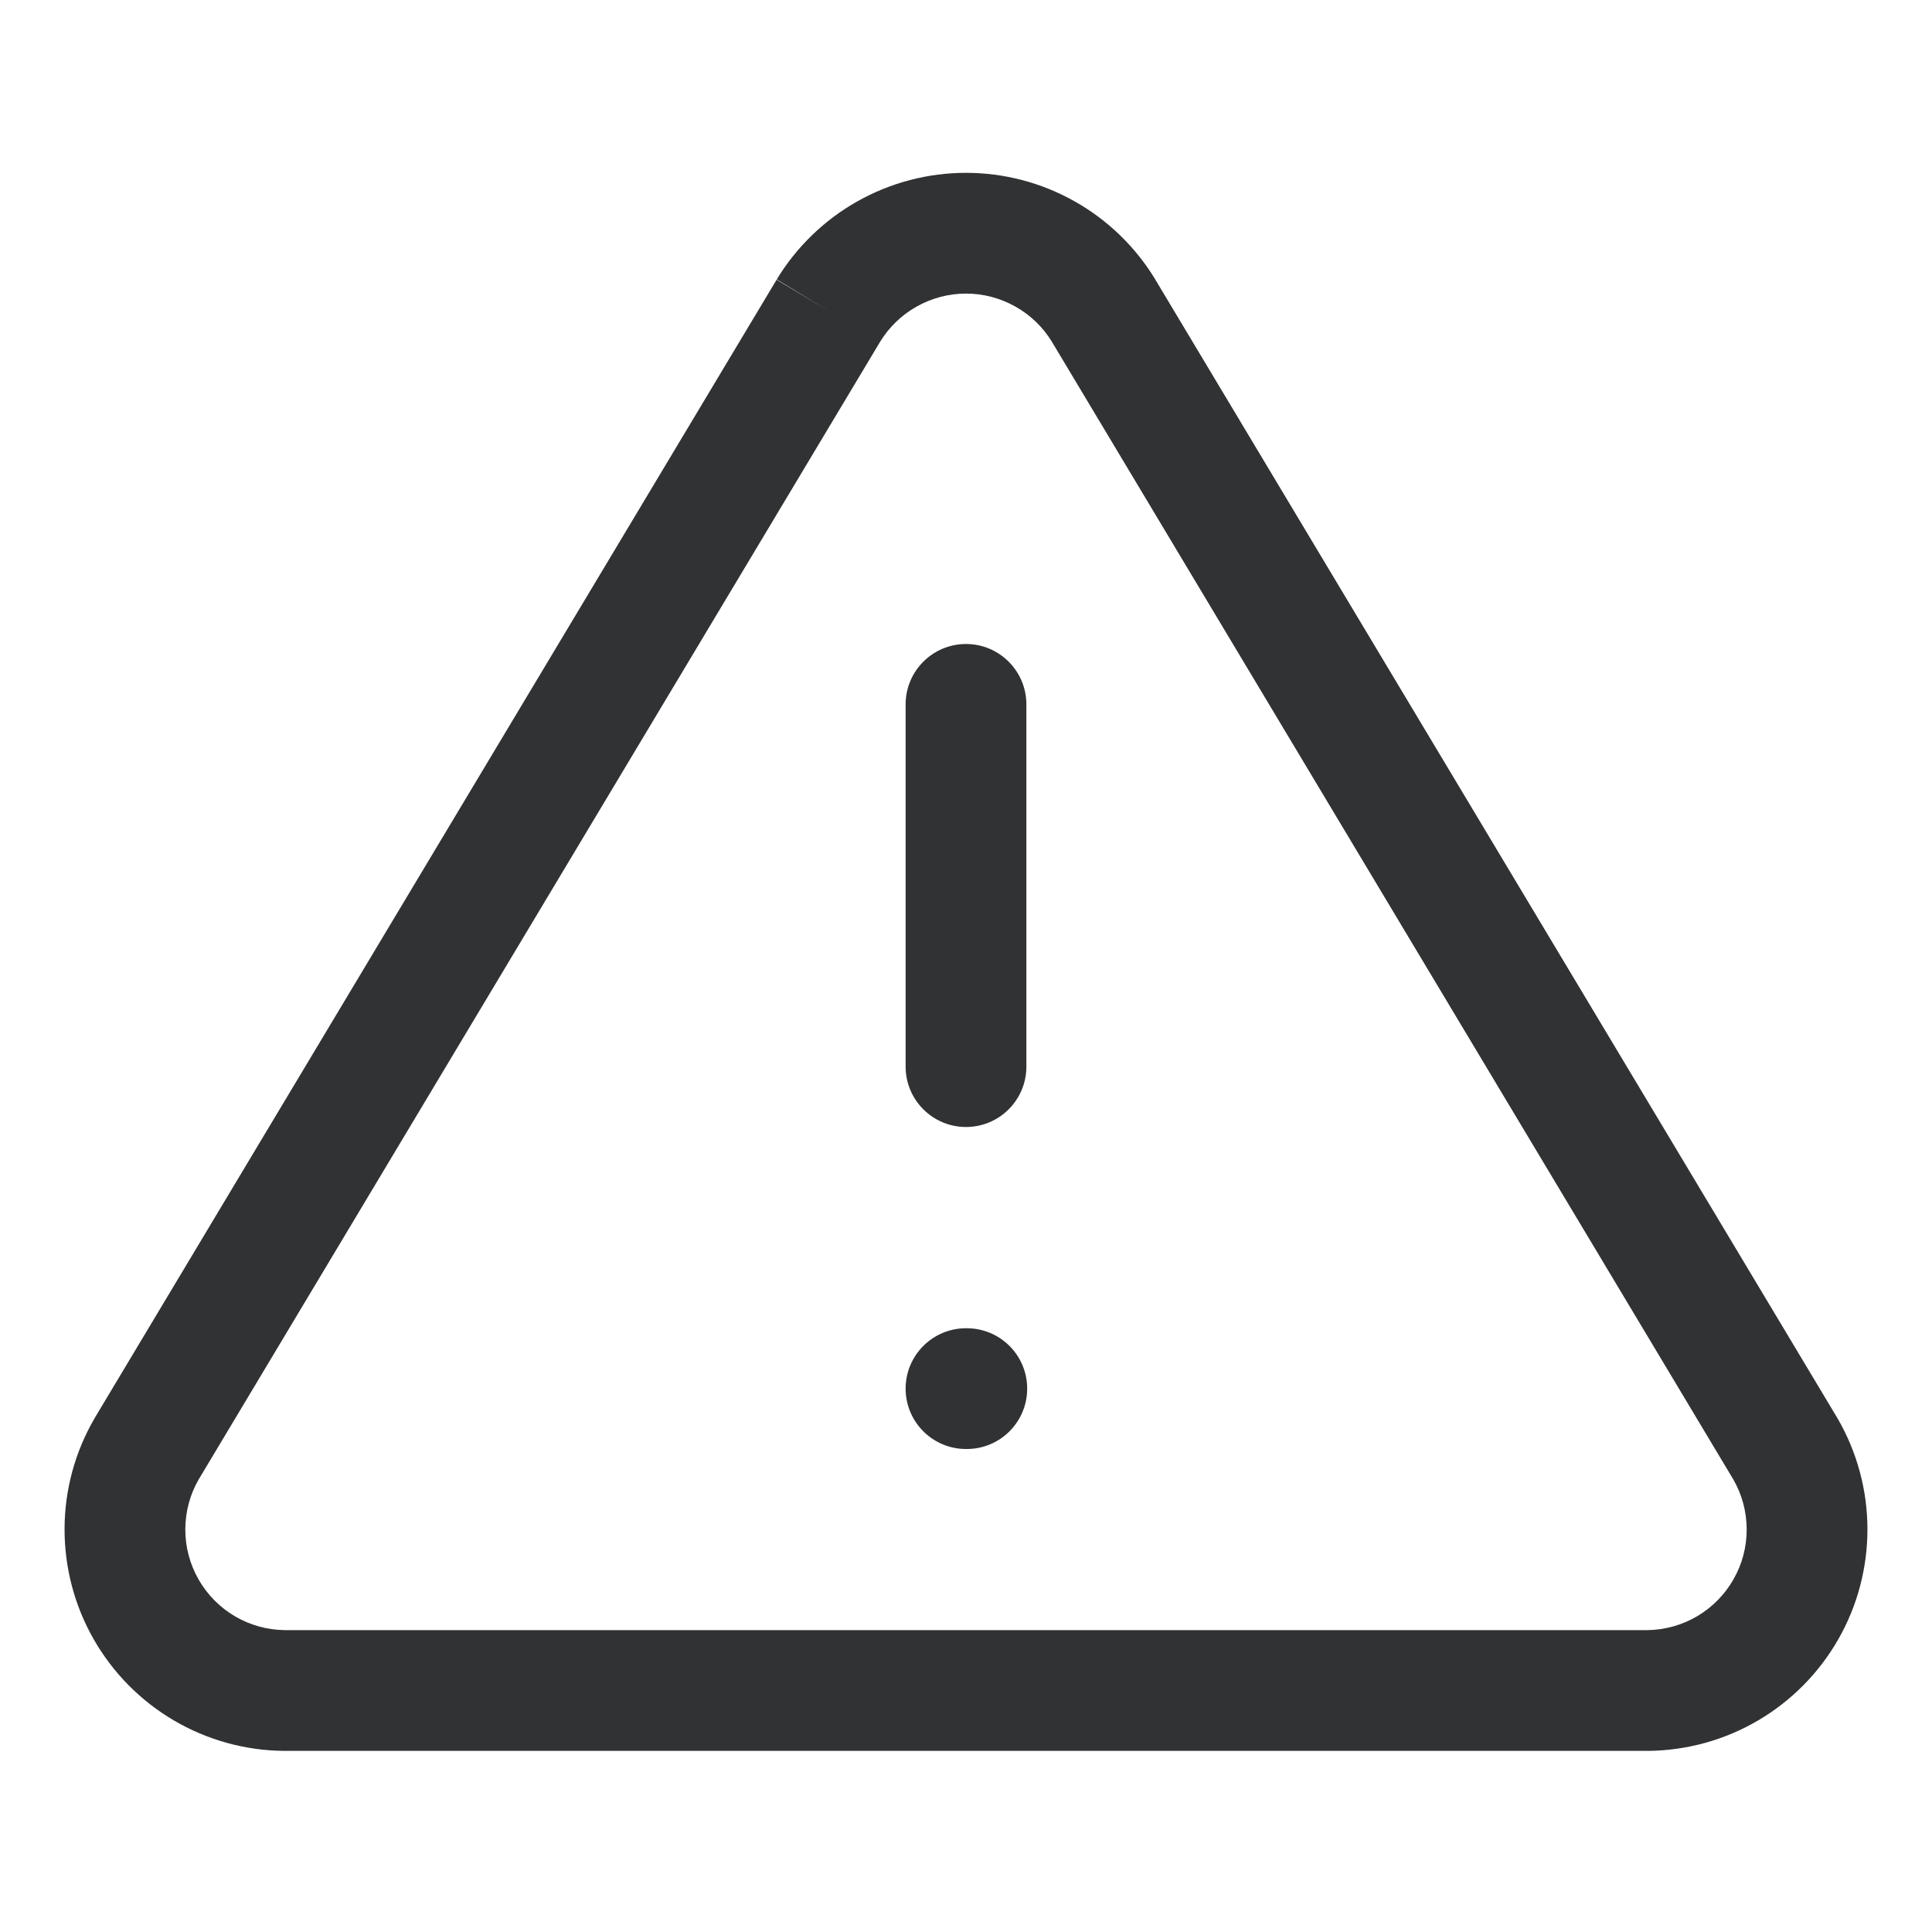 <svg width="24" height="24" viewBox="0 0 24 24" fill="none" xmlns="http://www.w3.org/2000/svg">
    <path
        d="M12 8C12.414 8 12.75 8.336 12.75 8.75V13.25C12.75 13.664 12.414 14 12 14C11.586 14 11.25 13.664 11.25 13.25V8.75C11.25 8.336 11.586 8 12 8Z"
        fill="#303233" />
    <path
        d="M12 16.5C11.586 16.5 11.25 16.836 11.25 17.25C11.25 17.664 11.586 18 12 18H12.01C12.424 18 12.76 17.664 12.76 17.25C12.76 16.836 12.424 16.5 12.01 16.5H12Z"
        fill="#303233" />
    <path fill-rule="evenodd" clip-rule="evenodd"
        d="M10.651 2.501C11.063 2.269 11.527 2.147 12 2.147C12.473 2.147 12.937 2.269 13.349 2.501C13.761 2.733 14.106 3.067 14.351 3.471L14.353 3.475L22.83 17.625C23.07 18.041 23.197 18.512 23.198 18.992C23.199 19.473 23.075 19.945 22.837 20.362C22.599 20.779 22.256 21.127 21.843 21.37C21.429 21.614 20.958 21.745 20.478 21.75L20.47 21.75L3.522 21.75C3.042 21.745 2.571 21.614 2.157 21.37C1.744 21.127 1.401 20.779 1.163 20.362C0.925 19.945 0.801 19.473 0.802 18.992C0.803 18.512 0.93 18.041 1.171 17.625L1.177 17.614L9.647 3.475L10.29 3.86L9.649 3.471C9.894 3.067 10.239 2.733 10.651 2.501ZM10.932 4.247L10.931 4.249L2.467 18.38C2.359 18.567 2.303 18.78 2.302 18.997C2.301 19.215 2.358 19.43 2.466 19.619C2.574 19.809 2.73 19.967 2.918 20.078C3.105 20.188 3.318 20.247 3.535 20.25H20.465C20.682 20.247 20.895 20.188 21.082 20.078C21.27 19.967 21.426 19.809 21.534 19.619C21.642 19.43 21.699 19.215 21.698 18.997C21.697 18.78 21.641 18.568 21.533 18.38L13.069 4.249L13.068 4.247C12.957 4.064 12.8 3.913 12.613 3.808C12.426 3.703 12.215 3.647 12 3.647C11.785 3.647 11.574 3.703 11.387 3.808C11.2 3.913 11.044 4.064 10.932 4.247Z"
        fill="#303233" />
</svg>
